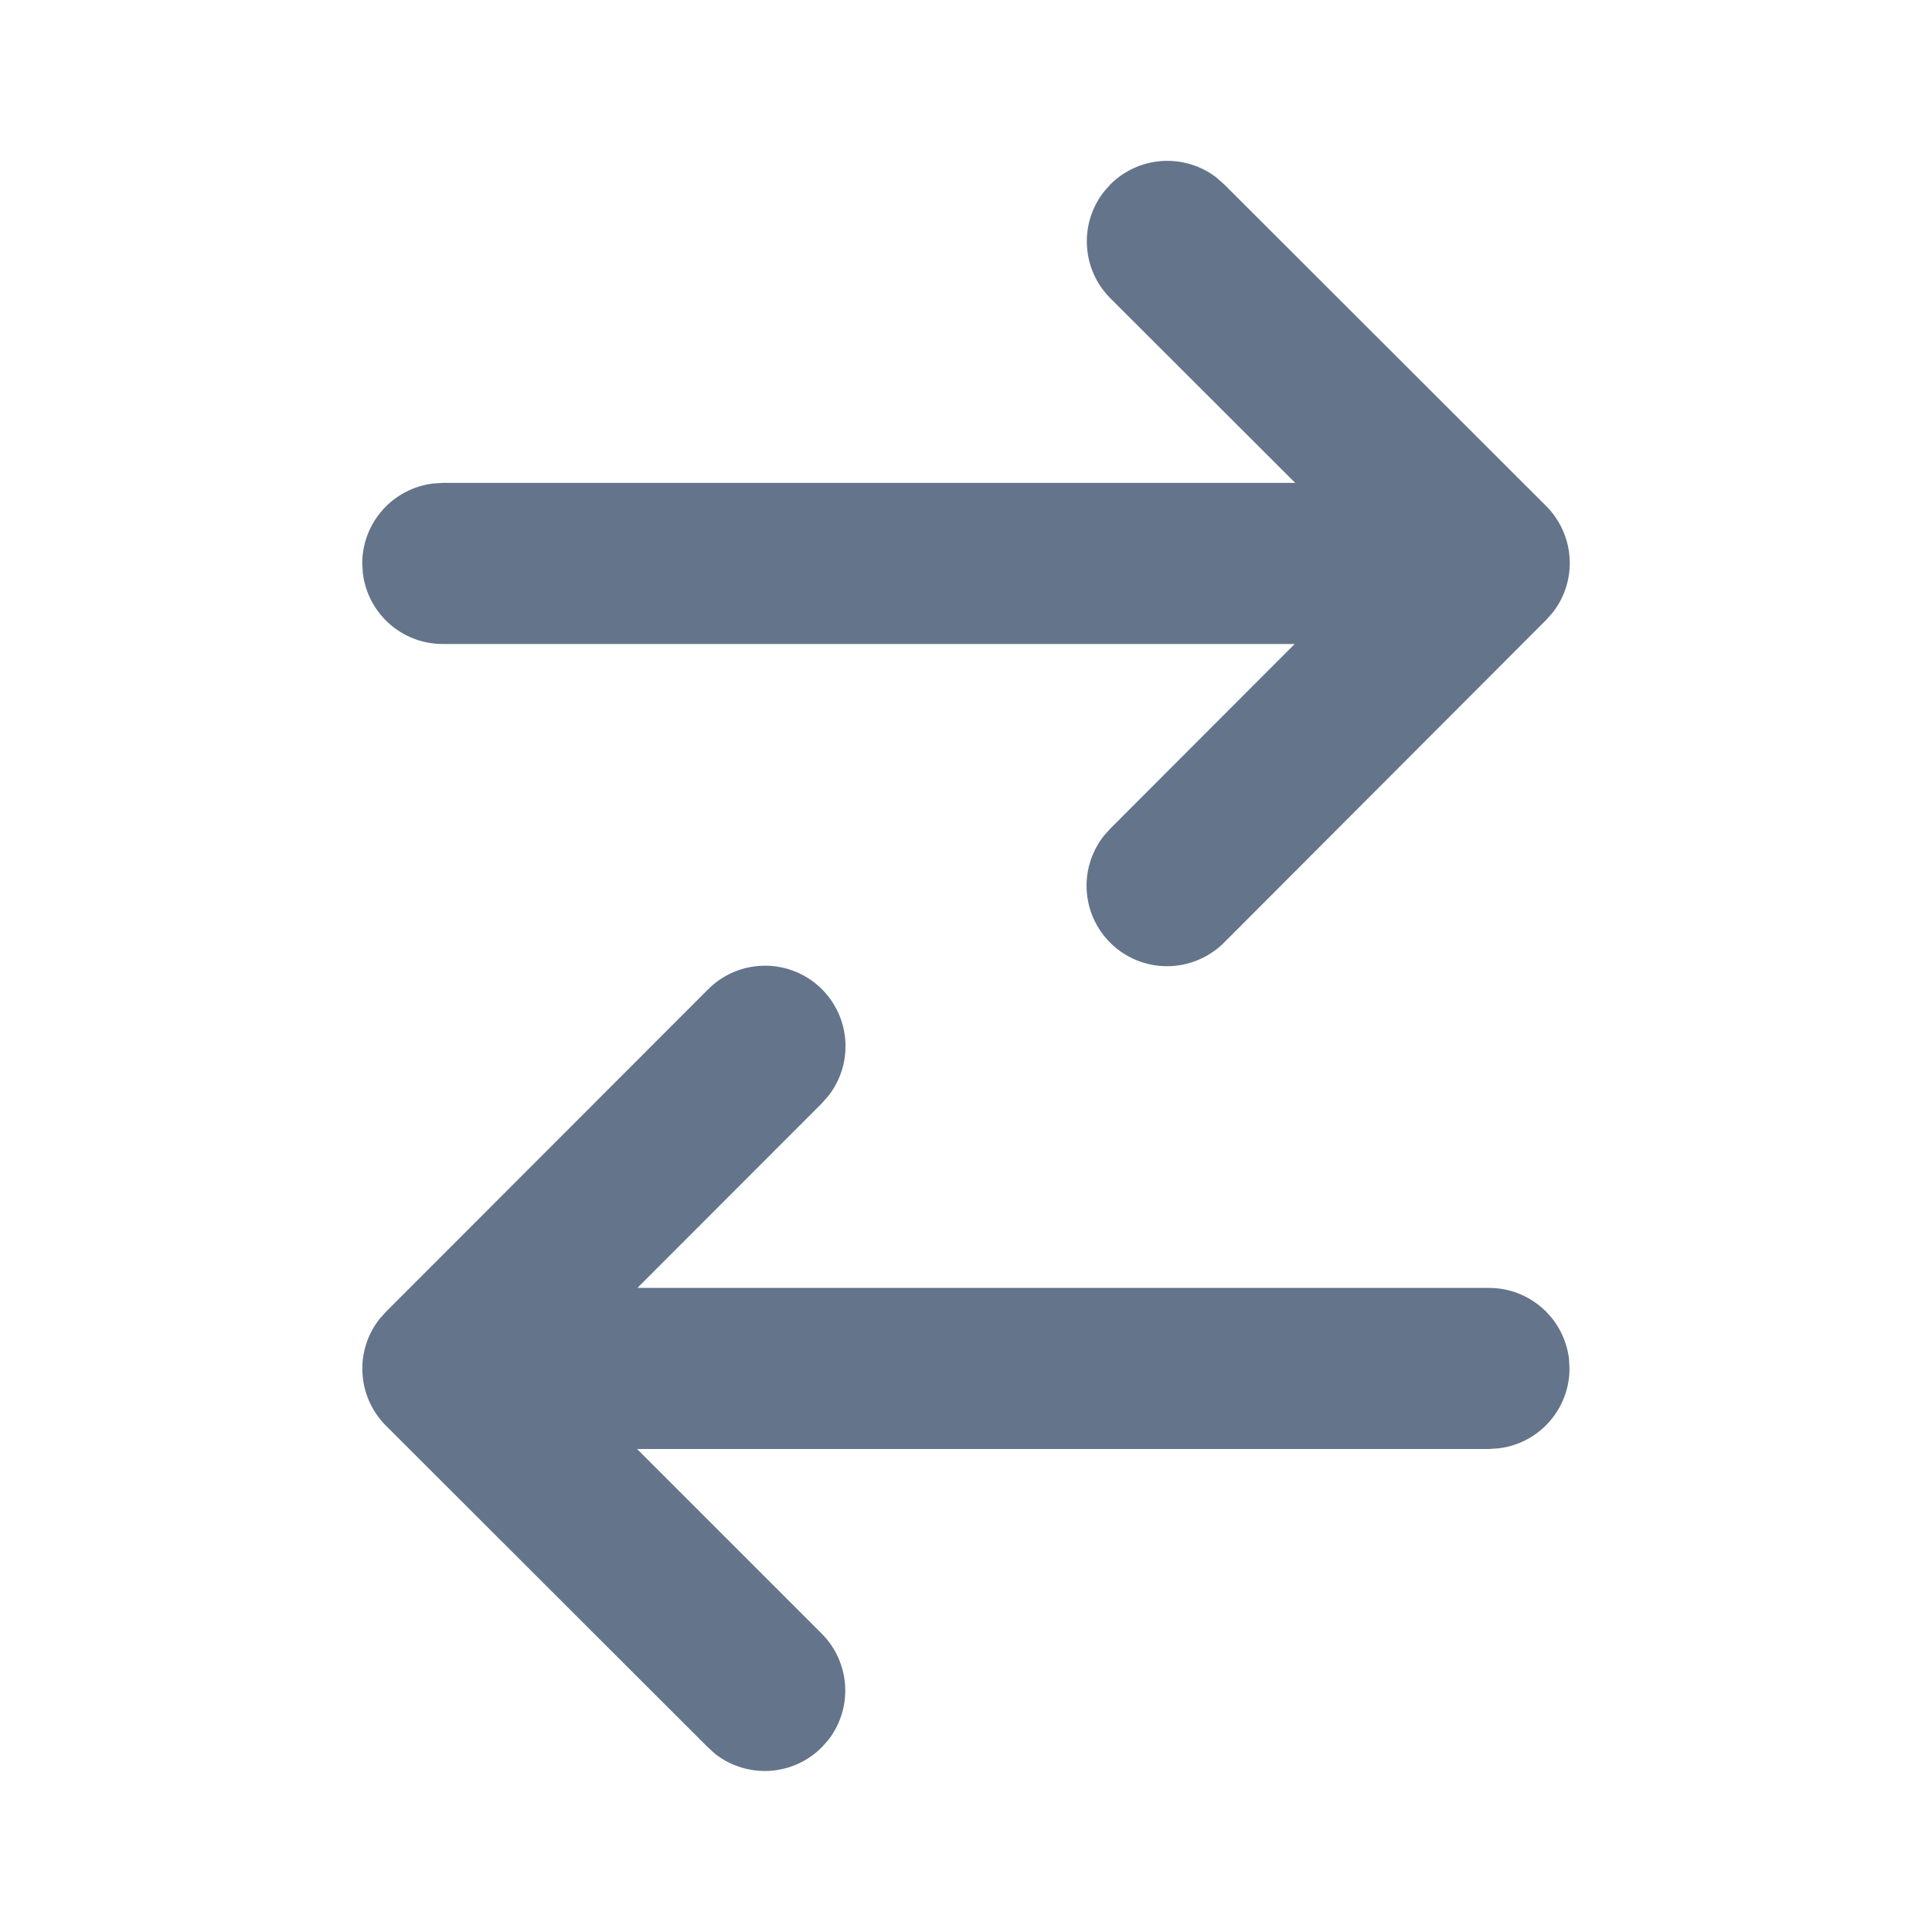 <svg width="24" height="24" viewBox="0 0 24 24" fill="none" xmlns="http://www.w3.org/2000/svg">
    <path d="M15.207 2.29L19.207 6.286C19.379 6.459 19.483 6.688 19.498 6.931C19.514 7.174 19.44 7.414 19.291 7.606L19.208 7.7L15.208 11.707C15.028 11.888 14.786 11.993 14.531 12.002C14.277 12.011 14.028 11.922 13.836 11.753C13.645 11.584 13.525 11.349 13.502 11.095C13.478 10.841 13.553 10.587 13.71 10.386L13.793 10.293L16.083 8L5.5 8C5.255 8 5.019 7.911 4.836 7.748C4.653 7.585 4.536 7.361 4.507 7.117L4.5 6.999C4.5 6.755 4.59 6.518 4.753 6.335C4.915 6.152 5.14 6.035 5.383 6.006L5.5 5.999L16.09 5.999L13.794 3.706C13.622 3.534 13.518 3.305 13.503 3.062C13.487 2.819 13.561 2.579 13.71 2.386L13.793 2.291C13.965 2.119 14.194 2.016 14.437 2C14.68 1.985 14.921 2.058 15.113 2.207L15.207 2.291L19.207 6.286L15.207 2.291V2.29ZM19.491 16.883L19.497 17C19.497 17.244 19.407 17.481 19.244 17.664C19.081 17.847 18.857 17.964 18.614 17.992L18.497 18L7.914 18L10.207 20.293C10.379 20.465 10.483 20.694 10.498 20.937C10.514 21.18 10.44 21.42 10.291 21.613L10.208 21.706C10.036 21.879 9.807 21.982 9.564 21.998C9.321 22.013 9.081 21.94 8.888 21.791L8.794 21.706L4.794 17.71C4.622 17.538 4.518 17.309 4.503 17.066C4.487 16.823 4.561 16.583 4.71 16.39L4.793 16.297L8.793 12.293C8.973 12.111 9.215 12.005 9.47 11.997C9.725 11.988 9.973 12.077 10.165 12.246C10.356 12.415 10.476 12.65 10.499 12.904C10.523 13.158 10.448 13.412 10.291 13.613L10.208 13.707L7.918 15.999L18.498 15.999C18.743 15.999 18.979 16.089 19.162 16.252C19.345 16.415 19.462 16.639 19.491 16.883L19.497 17L19.491 16.883Z" fill="#64748B" />
</svg>
    